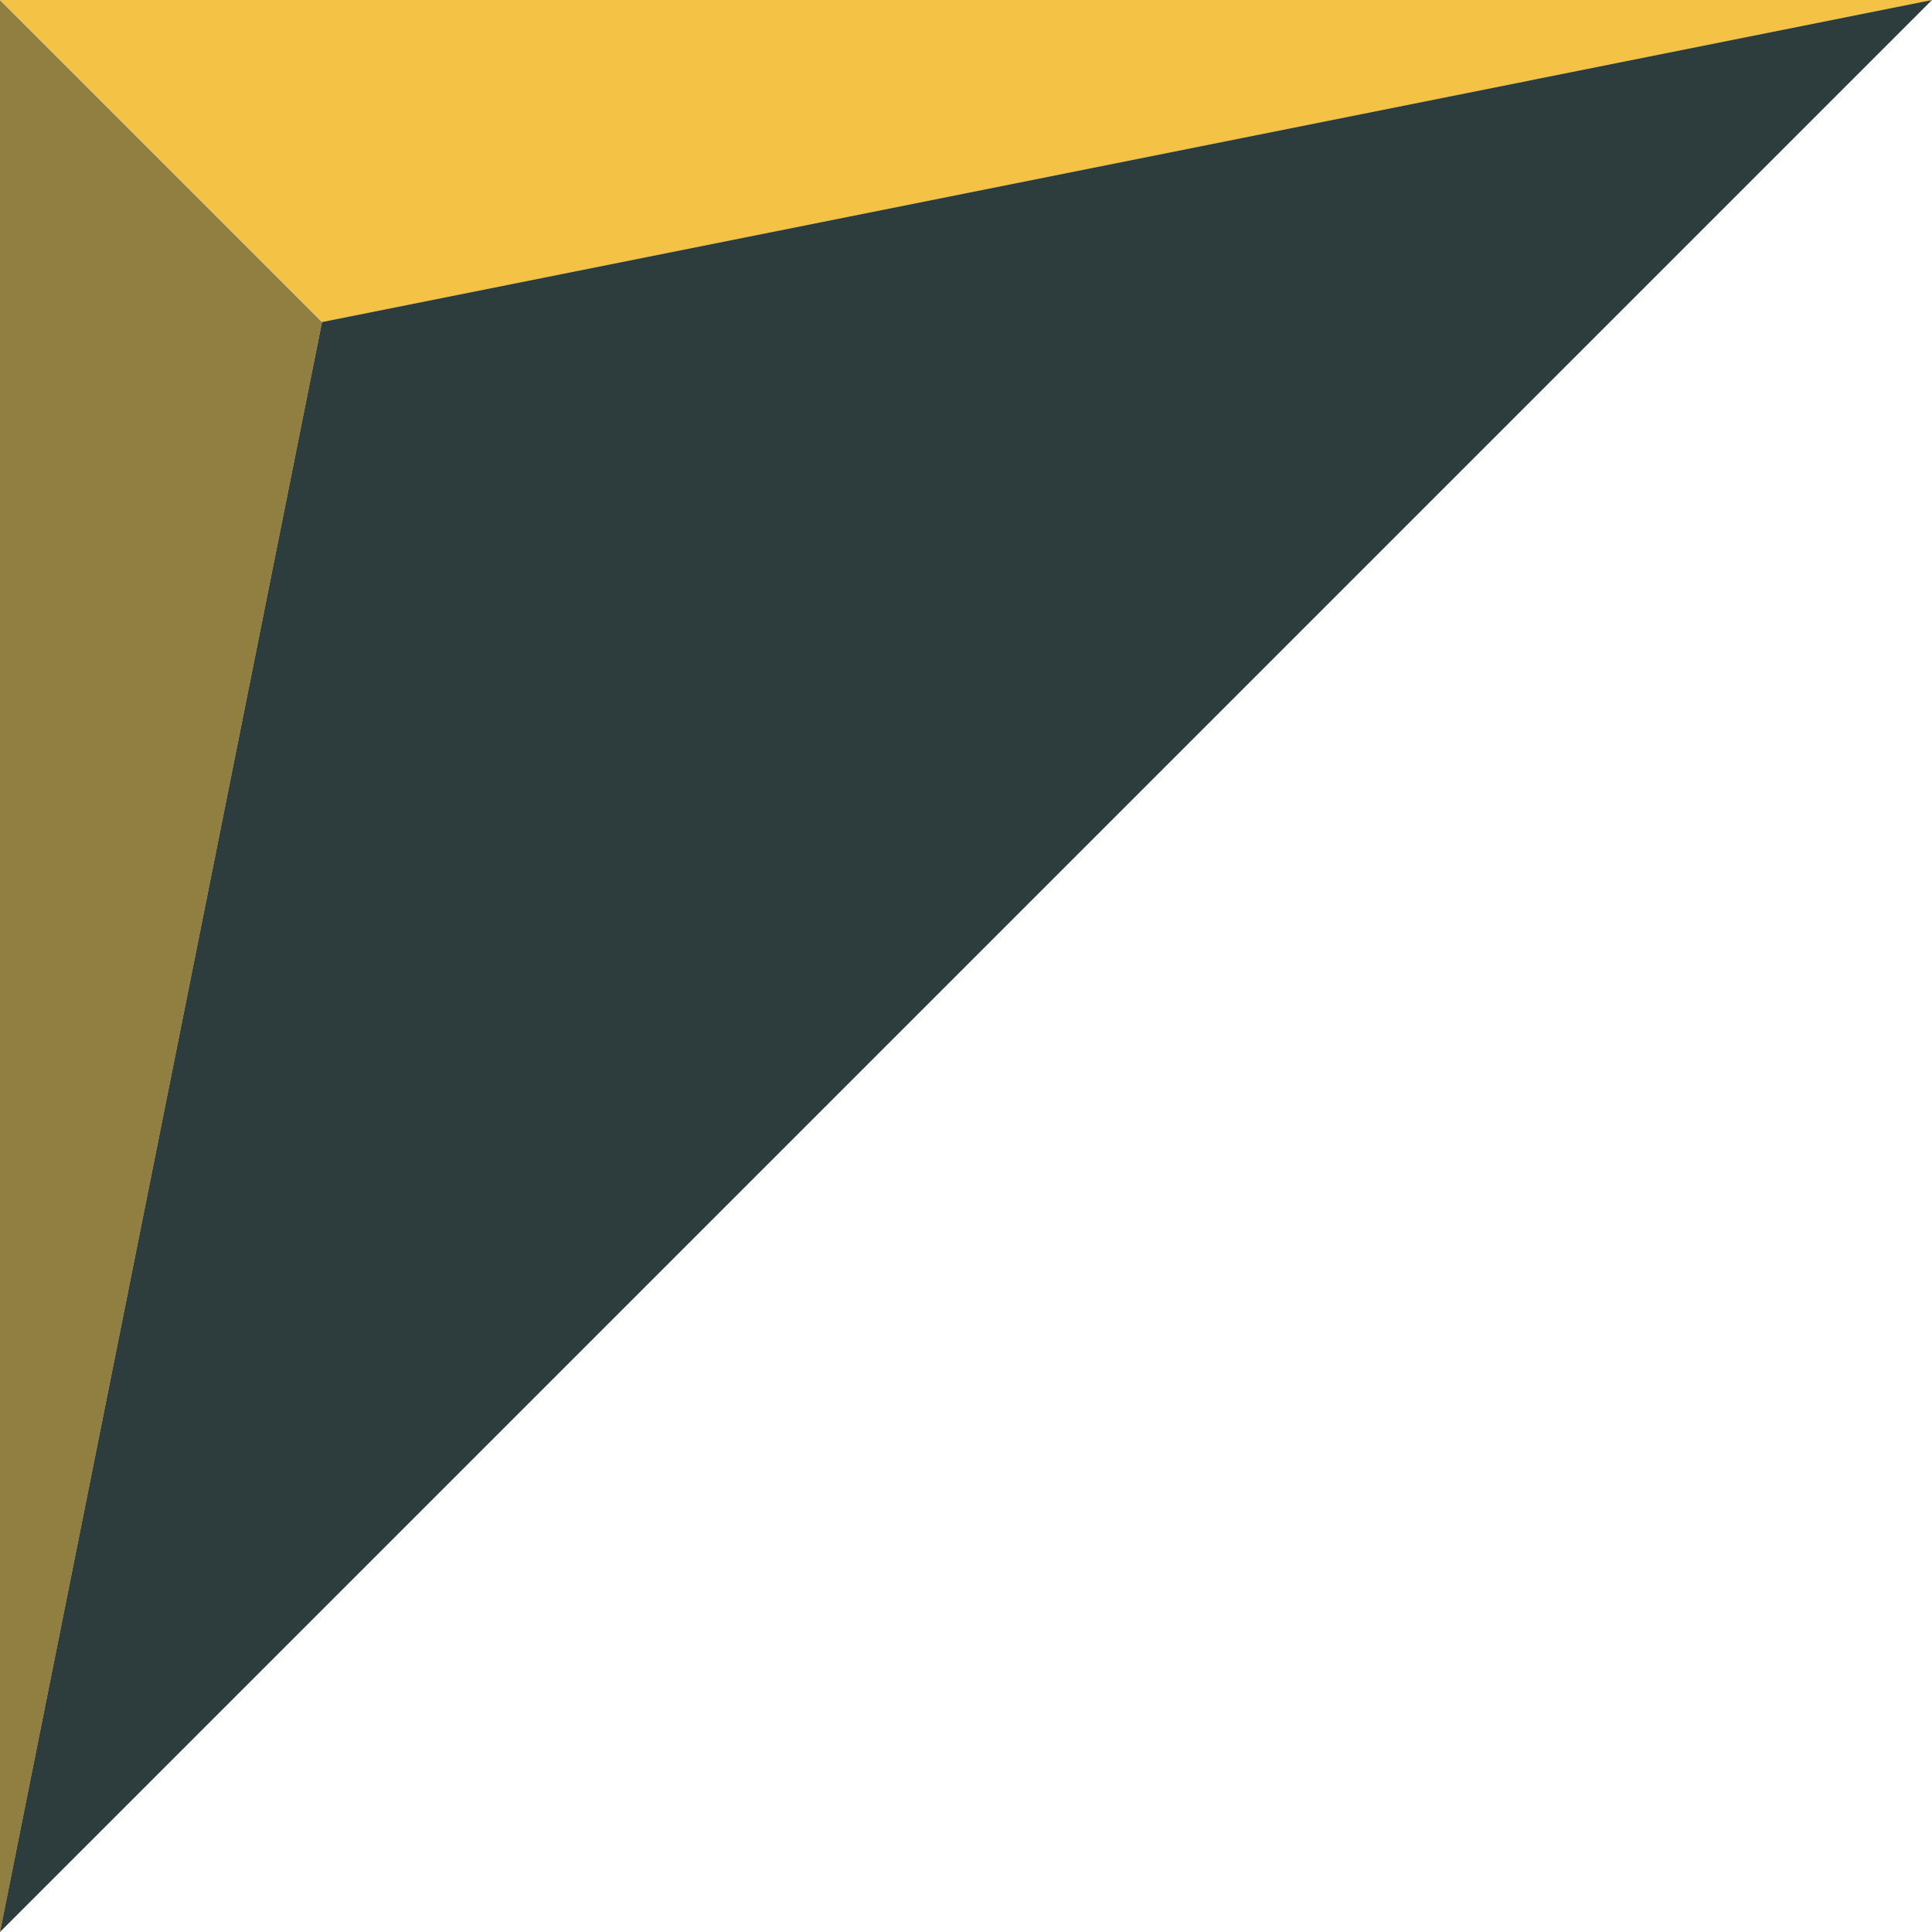 <svg xmlns="http://www.w3.org/2000/svg" viewBox="0 0 432 432"><defs><style>.cls-1{fill:#907f40;}.cls-2{fill:#f4c245;}.cls-3{fill:#2d3c3c;}</style></defs><title>corner</title><g id="Layer_2" data-name="Layer 2"><g id="Layer_1-2" data-name="Layer 1"><polygon class="cls-1" points="0 432 0 0 72 72 0 432"/><polygon class="cls-2" points="0 0 72 72 432 0 0 0"/><polygon class="cls-3" points="0 432 72 72 432 0 0 432"/></g></g></svg>